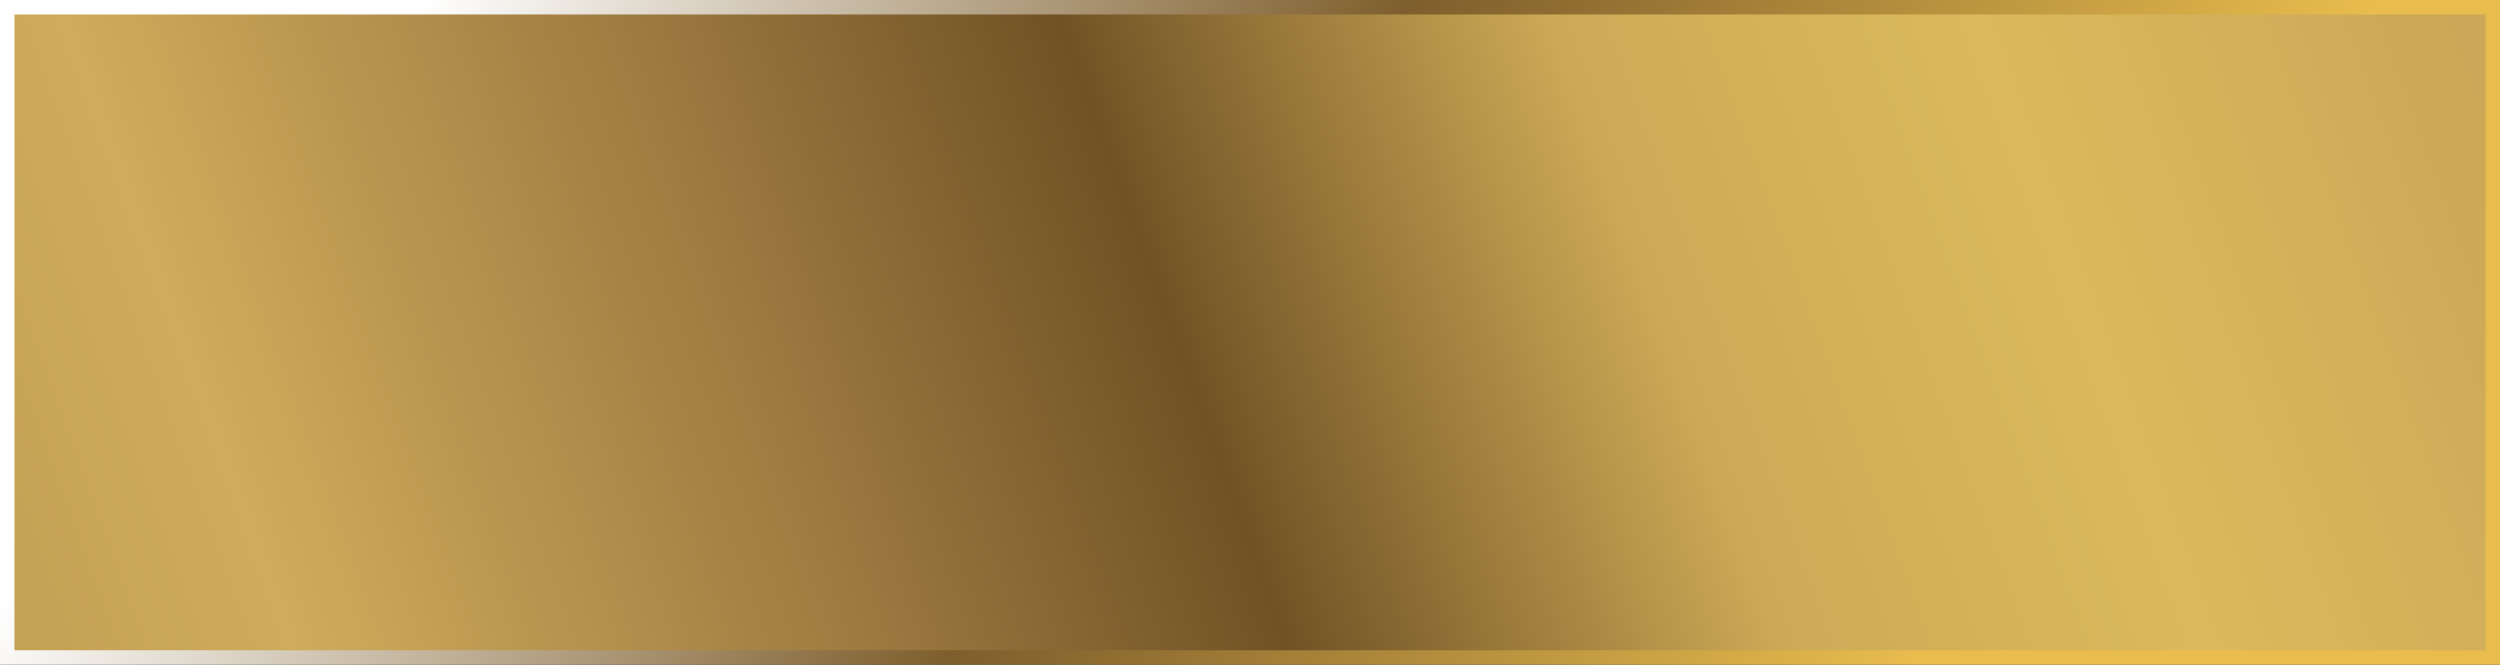 <svg width="173" height="46" viewBox="0 0 173 46" fill="none" xmlns="http://www.w3.org/2000/svg">
<rect x="0" y="0" width="173" height="46" fill="#333333" stroke="none"/>
<rect x="0.5" y="0.5" width="172" height="45" fill="url(#paint0_linear_270_77)"/>
<rect x="0.5" y="0.5" width="172" height="45" stroke="url(#paint1_linear_270_77)"/>
<defs>
<linearGradient id="paint0_linear_270_77" x1="173" y1="-10.5" x2="-10.619" y2="56.45" gradientUnits="userSpaceOnUse">
<stop offset="0.034" stop-color="#CCA757"/>
<stop offset="0.195" stop-color="#DABA5C"/>
<stop offset="0.335" stop-color="#CDAA56"/>
<stop offset="0.5" stop-color="#715225"/>
<stop offset="0.64" stop-color="#9D7A40"/>
<stop offset="0.83" stop-color="#CFAC5B"/>
<stop offset="1" stop-color="#B99850"/>
</linearGradient>
<linearGradient id="paint1_linear_270_77" x1="29.46" y1="7.96381e-06" x2="119.886" y2="63.592" gradientUnits="userSpaceOnUse">
<stop stop-color="white"/>
<stop offset="0.505" stop-color="#7E5E2C"/>
<stop offset="1" stop-color="#E8BC4D"/>
</linearGradient>
</defs>
</svg>
